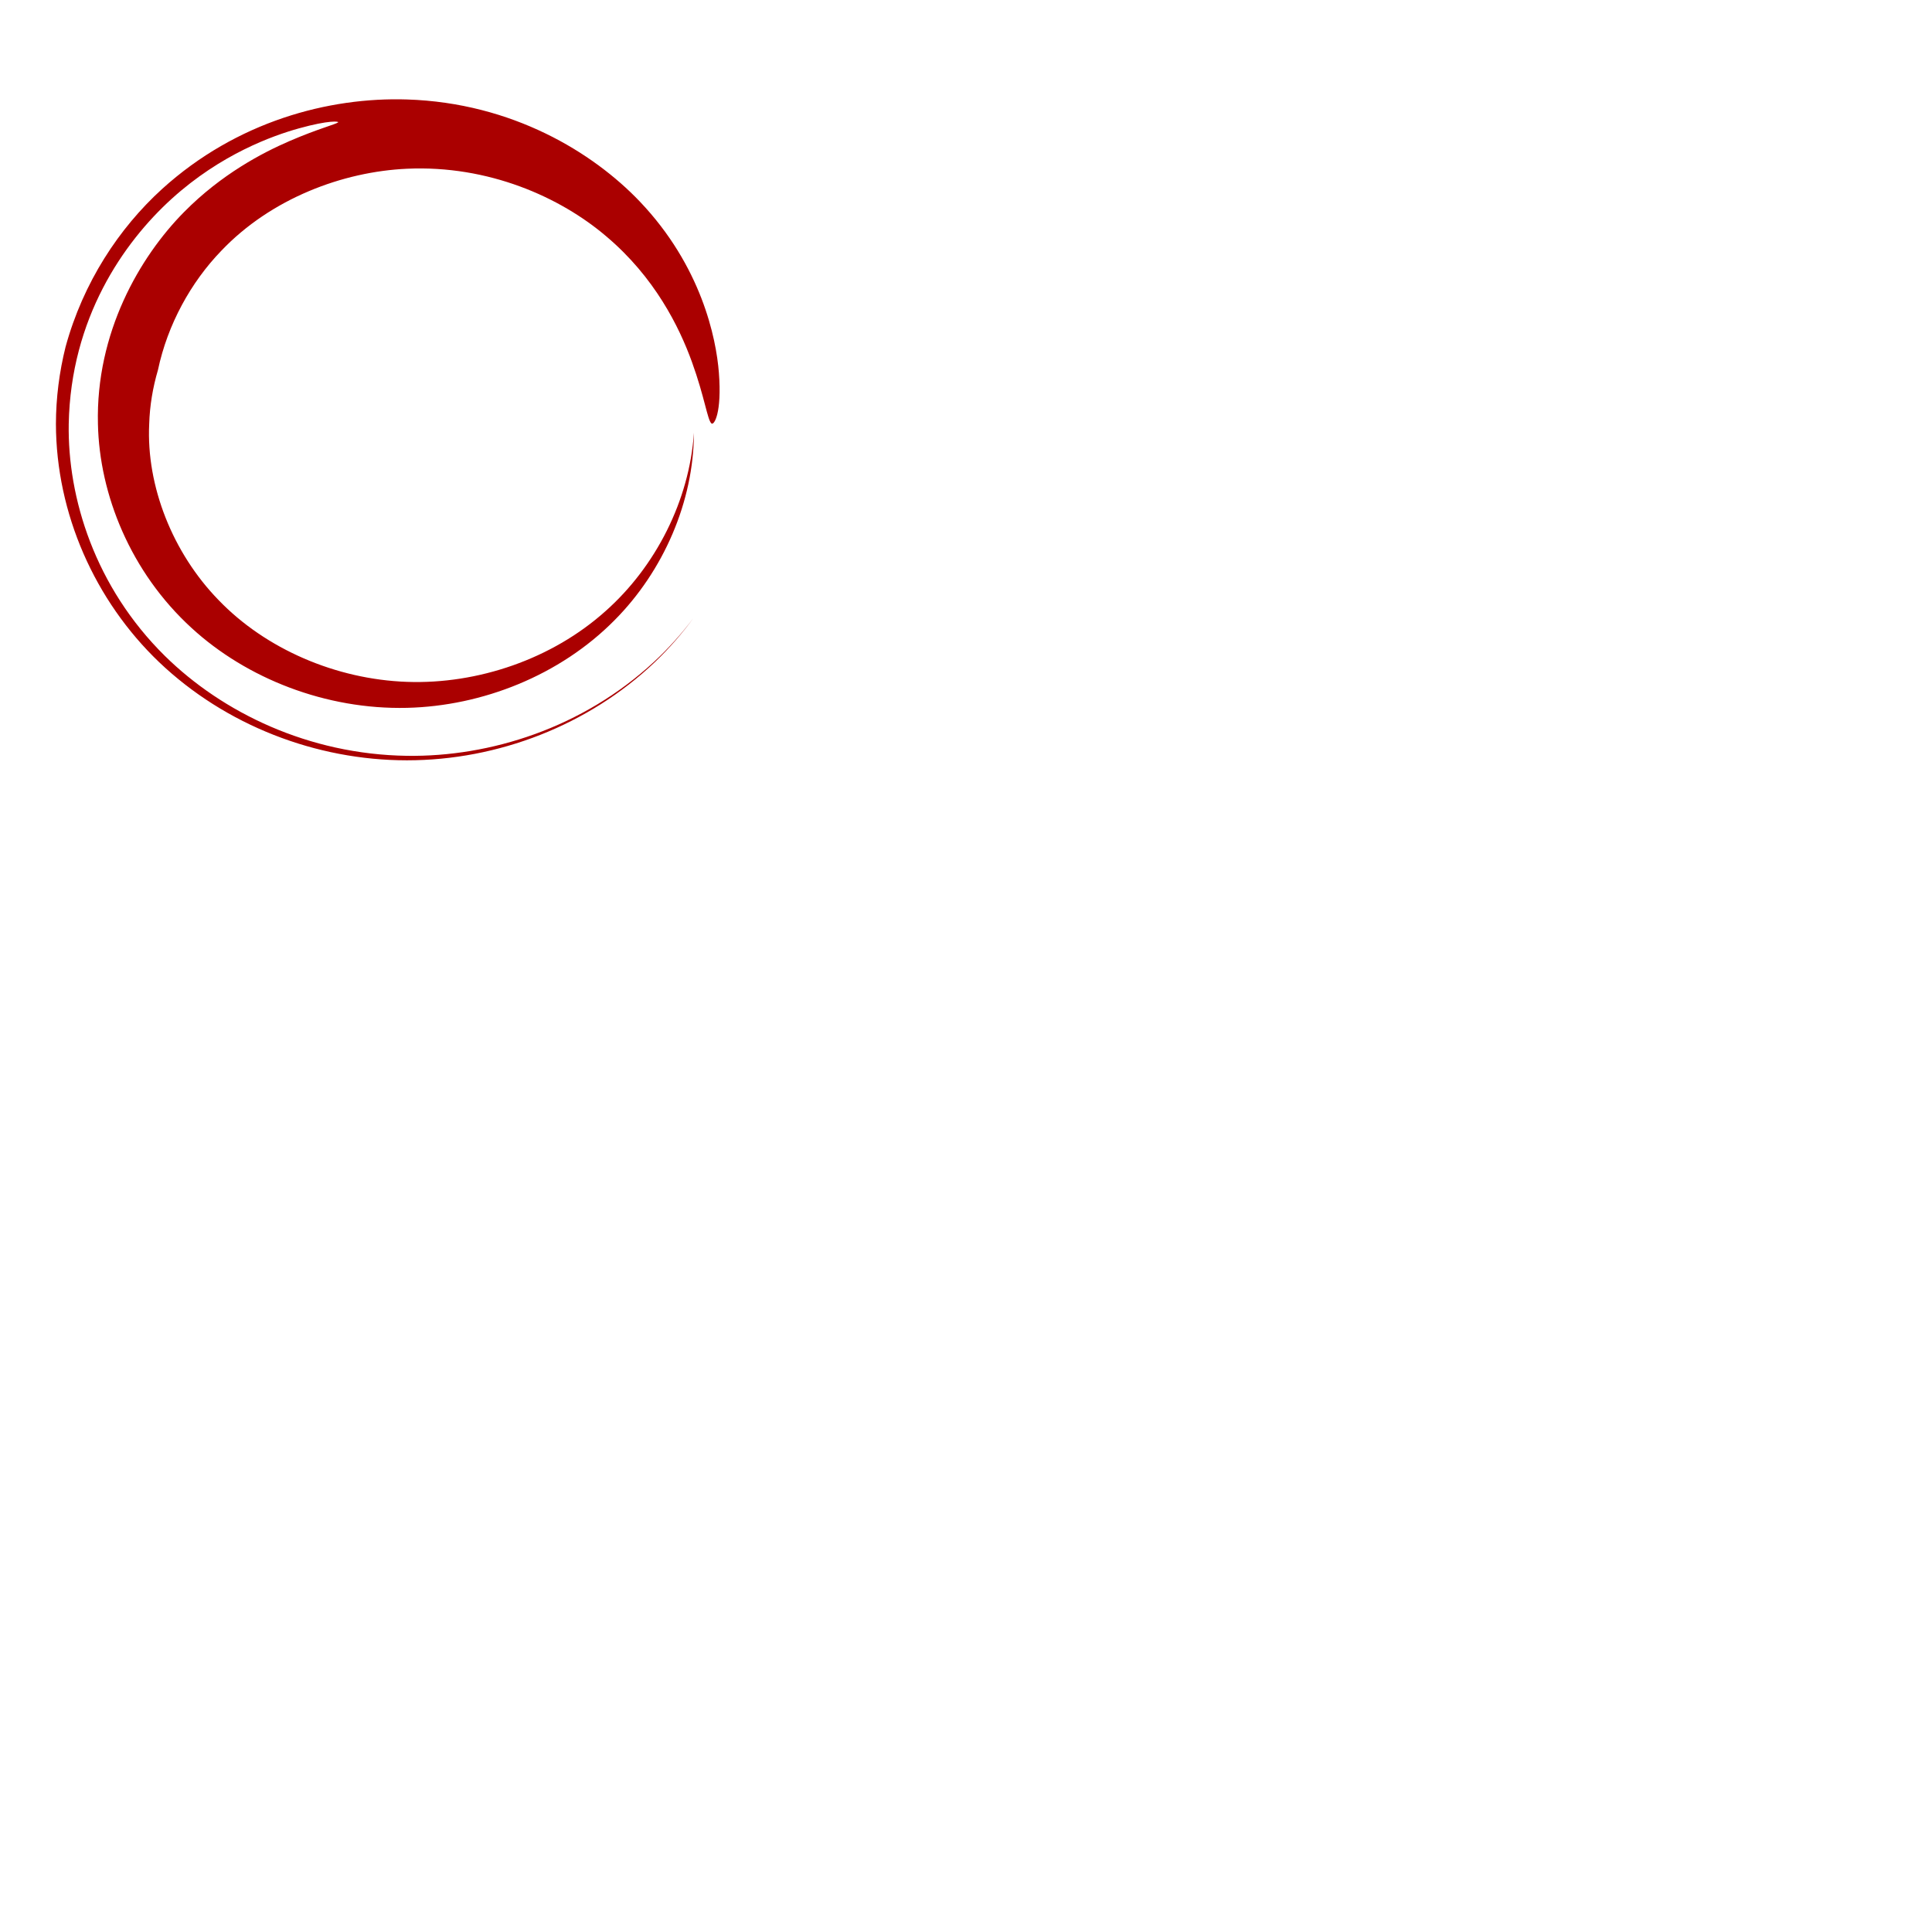 <?xml version="1.0" encoding="UTF-8" standalone="no"?>
<svg
   xmlns:svg="http://www.w3.org/2000/svg"
   xmlns="http://www.w3.org/2000/svg"
   xmlns:sodipodi="http://sodipodi.sourceforge.net/DTD/sodipodi-0.dtd"
   xmlns:inkscape="http://www.inkscape.org/namespaces/inkscape"
   width="250mm"
   height="250mm"
   viewBox="0 0 250 250"
   version="1.1"
   id="svg8"
   inkscape:version="1.0.2 (e86c870879, 2021-01-15)">
  <defs
     id="defs3">
    <inkscape:path-effect
       effect="skeletal"
       id="path-effect01"
       is_visible="true"
       lpeversion="1"
       pattern="M -27.288,-5.688 C -16.052,17.777 -15.791,5.852 -4.046,-7.646 L 7.39,3.791 c -10.684,10.645 -21.821,15.779 -34.679,0 z"
       copytype="single_stretched"
       prop_scale="0.8"
       scale_y_rel="false"
       spacing="6"
       normal_offset="9"
       tang_offset="3"
       prop_units="false"
       vertical_pattern="true"
       hide_knot="false"
       fuse_tolerance="3"
       pattern-nodetypes="ccccc" />
  </defs>
  <g id="t" transform="scale(0.445)">
  <path
     style="fill:#aa0000;stroke-width:0.265"
     id="path01"
     inkscape:path-effect="#path-effect01"
     sodipodi:type="arc"
     sodipodi:cx="118.33981"
     sodipodi:cy="123.27053"
     sodipodi:rx="95.406715"
     sodipodi:ry="91.149582"
     d="m 201.674,179.677 c -3.467,4.619 -7.297,8.87 -11.419,12.706 -20.844,19.328 -47.744,27.741 -71.916,27.398 C 89.695,219.374 64.672,207.184 47.974,190.762 27.62,170.694 19.619,144.761 19.987,123.271 20.575,92.576 35.861,70.574 49.918,57.814 64.241,44.822 79.289,39.453 86.898,37.335 95.789,34.86 98.683,35.293 98.324,35.581 97.594,36.167 92.446,37.454 84.216,41.006 76.254,44.444 64.394,50.65 53.556,61.622 40.58,74.726 27.822,96.794 28.479,123.27 c 1.5e-5,1e-5 1e-6,4e-5 1e-6,4e-5 0.421,20.475 9.445,43.099 27.259,59.364 15.995,14.676 39.029,23.754 62.602,23.198 21.891,-0.512 44.494,-9.41 60.39,-25.513 14.176,-14.26 23.002,-34.44 23.059,-54.482 -1.323,19.72 -11.121,38.891 -25.628,51.793 -15.589,14.016 -37.204,21.378 -57.821,20.646 0,0 0,0 -1e-5,0 -20.617,-0.725 -41.105,-9.543 -54.801,-23.807 -2e-6,-1e-5 -3e-6,-1e-5 -5e-6,-1e-5 -13.294,-13.654 -21.037,-33.102 -20.153,-51.199 0.155,-5.273 1.039,-10.554 2.546,-15.685 2.794,-13.199 9.535,-25.472 18.418,-34.664 14.514,-15.245 35.357,-23.007 53.989,-23.854 23.658,-1.085 44.543,8.214 57.978,19.678 0,0 1e-5,1.8e-5 1e-5,1.8e-5 14.045,11.854 21.177,26.253 24.888,36.507 3.71,10.253 4.497,16.833 5.665,17.872 0.765,0.68 3.085,-3.039 2.172,-14.751 C 208.257,98.3 203.958,77.394 186.028,58.582 172.494,44.387 149.003,29.897 118.34,28.924 95.601,28.203 68.841,35.286 47.16,54.927 34.581,66.361 24.181,82.155 19.066,100.865 c -1.822,7.301 -2.787,14.825 -2.804,22.405 0.057,26.016 11.286,51.382 30.007,69.276 l 1e-5,1e-5 c 19.269,18.347 45.574,28.543 72.071,28.545 l 1e-5,-10e-6 c 26.498,-0.002 52.803,-10.198 72.071,-28.545 4.133,-3.95 7.9,-8.265 11.263,-12.87 z" />
   </g>
</svg>